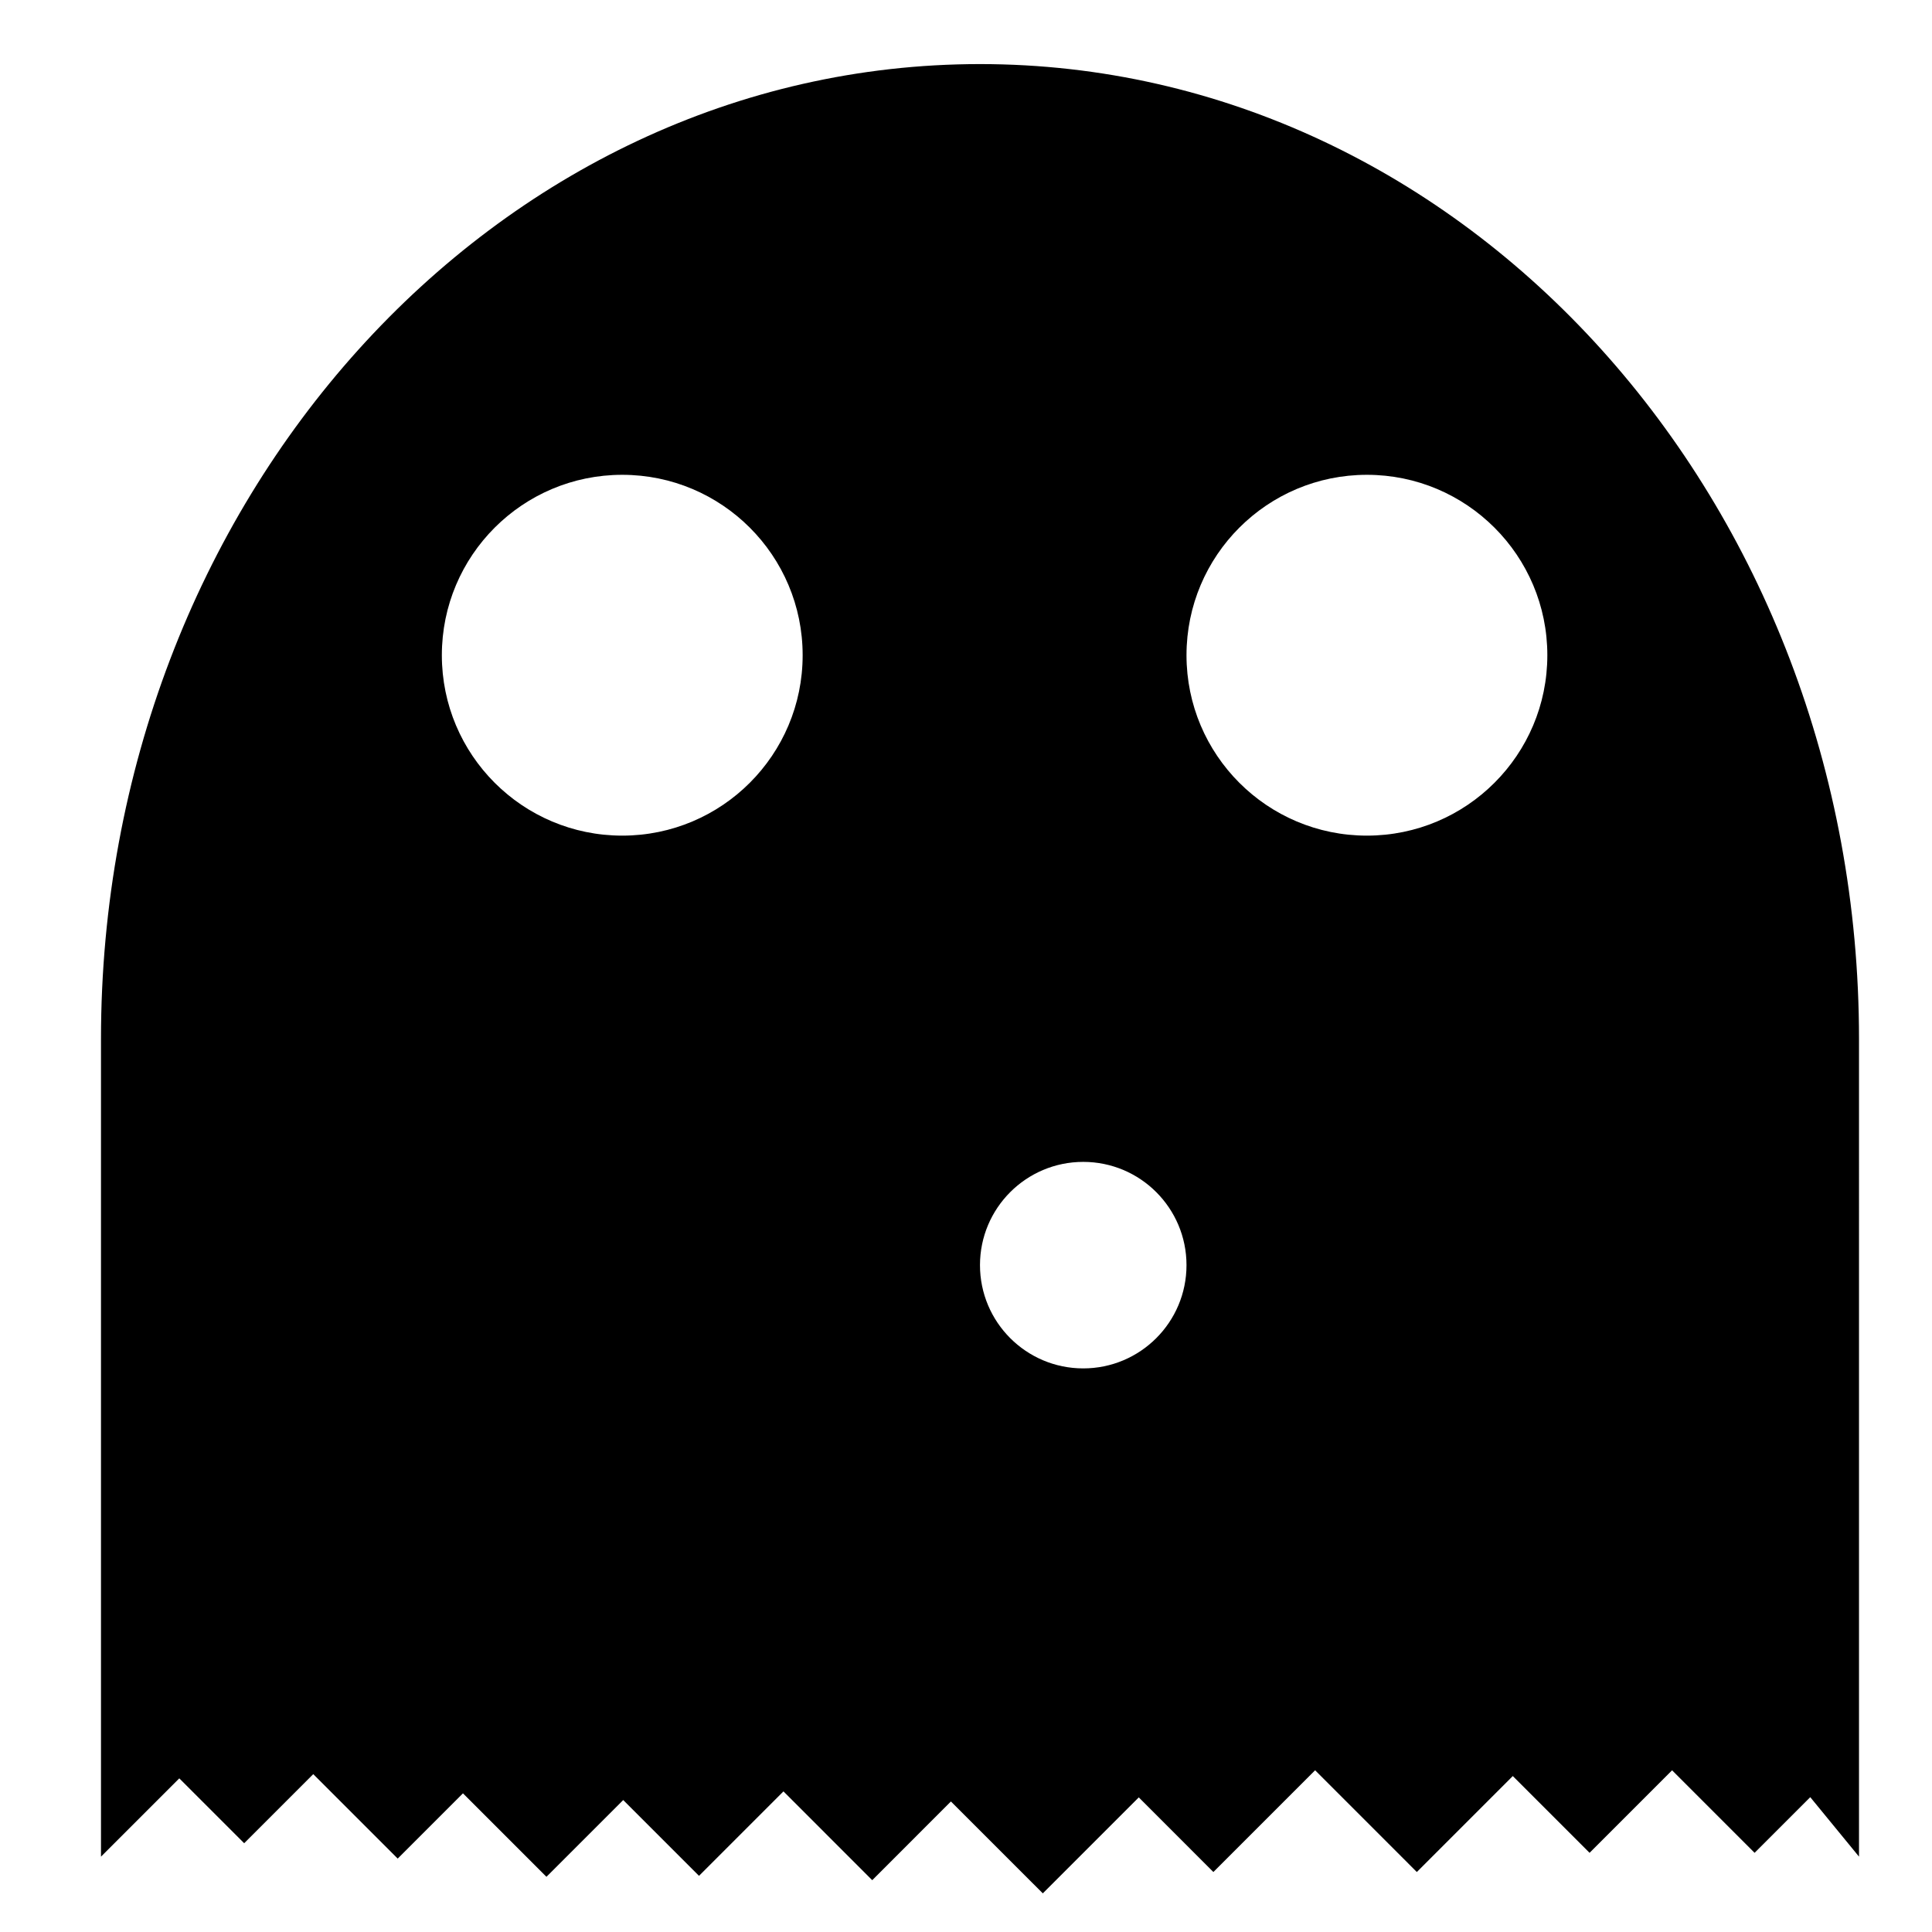 <?xml version="1.0" encoding="utf-8"?>
<!-- Generator: Adobe Illustrator 14.0.0, SVG Export Plug-In . SVG Version: 6.00 Build 43363)  -->
<!DOCTYPE svg PUBLIC "-//W3C//DTD SVG 1.1//EN" "http://www.w3.org/Graphics/SVG/1.1/DTD/svg11.dtd">
<svg version="1.1" id="Layer_1" xmlns="http://www.w3.org/2000/svg" xmlns:xlink="http://www.w3.org/1999/xlink" x="0px" y="0px"
	 width="100px" height="100px" viewBox="0 0 100 100" enable-background="new 0 0 100 100" xml:space="preserve">
<path d="M50.724,3.317c-25.127,0-45.497,22.594-45.497,50.465V96.1l4.053-4.052l3.358,3.357l3.576-3.576l4.371,4.371l3.378-3.378
	l4.321,4.321l3.974-3.973l3.923,3.923l4.371-4.371l4.595,4.596l4.073-4.074L53.976,98l4.967-4.967l3.861,3.862l5.266-5.266
	l5.265,5.266l4.967-4.967l3.974,3.974l4.271-4.272l4.271,4.272l2.881-2.881l2.523,3.078V53.782
	C96.222,25.911,75.853,3.317,50.724,3.317z M32.207,43.252c-5.157,0-9.337-4.181-9.337-9.338s4.18-9.338,9.337-9.338
	c5.158,0,9.338,4.181,9.338,9.338S37.365,43.252,32.207,43.252z M56.068,70.828c-2.951,0-5.344-2.393-5.344-5.345
	c0-2.951,2.393-5.344,5.344-5.344s5.345,2.393,5.345,5.344C61.413,68.436,59.02,70.828,56.068,70.828z M70.751,43.252
	c-5.157,0-9.338-4.181-9.338-9.338s4.181-9.338,9.338-9.338s9.339,4.181,9.339,9.338S75.908,43.252,70.751,43.252z"/>
</svg>
